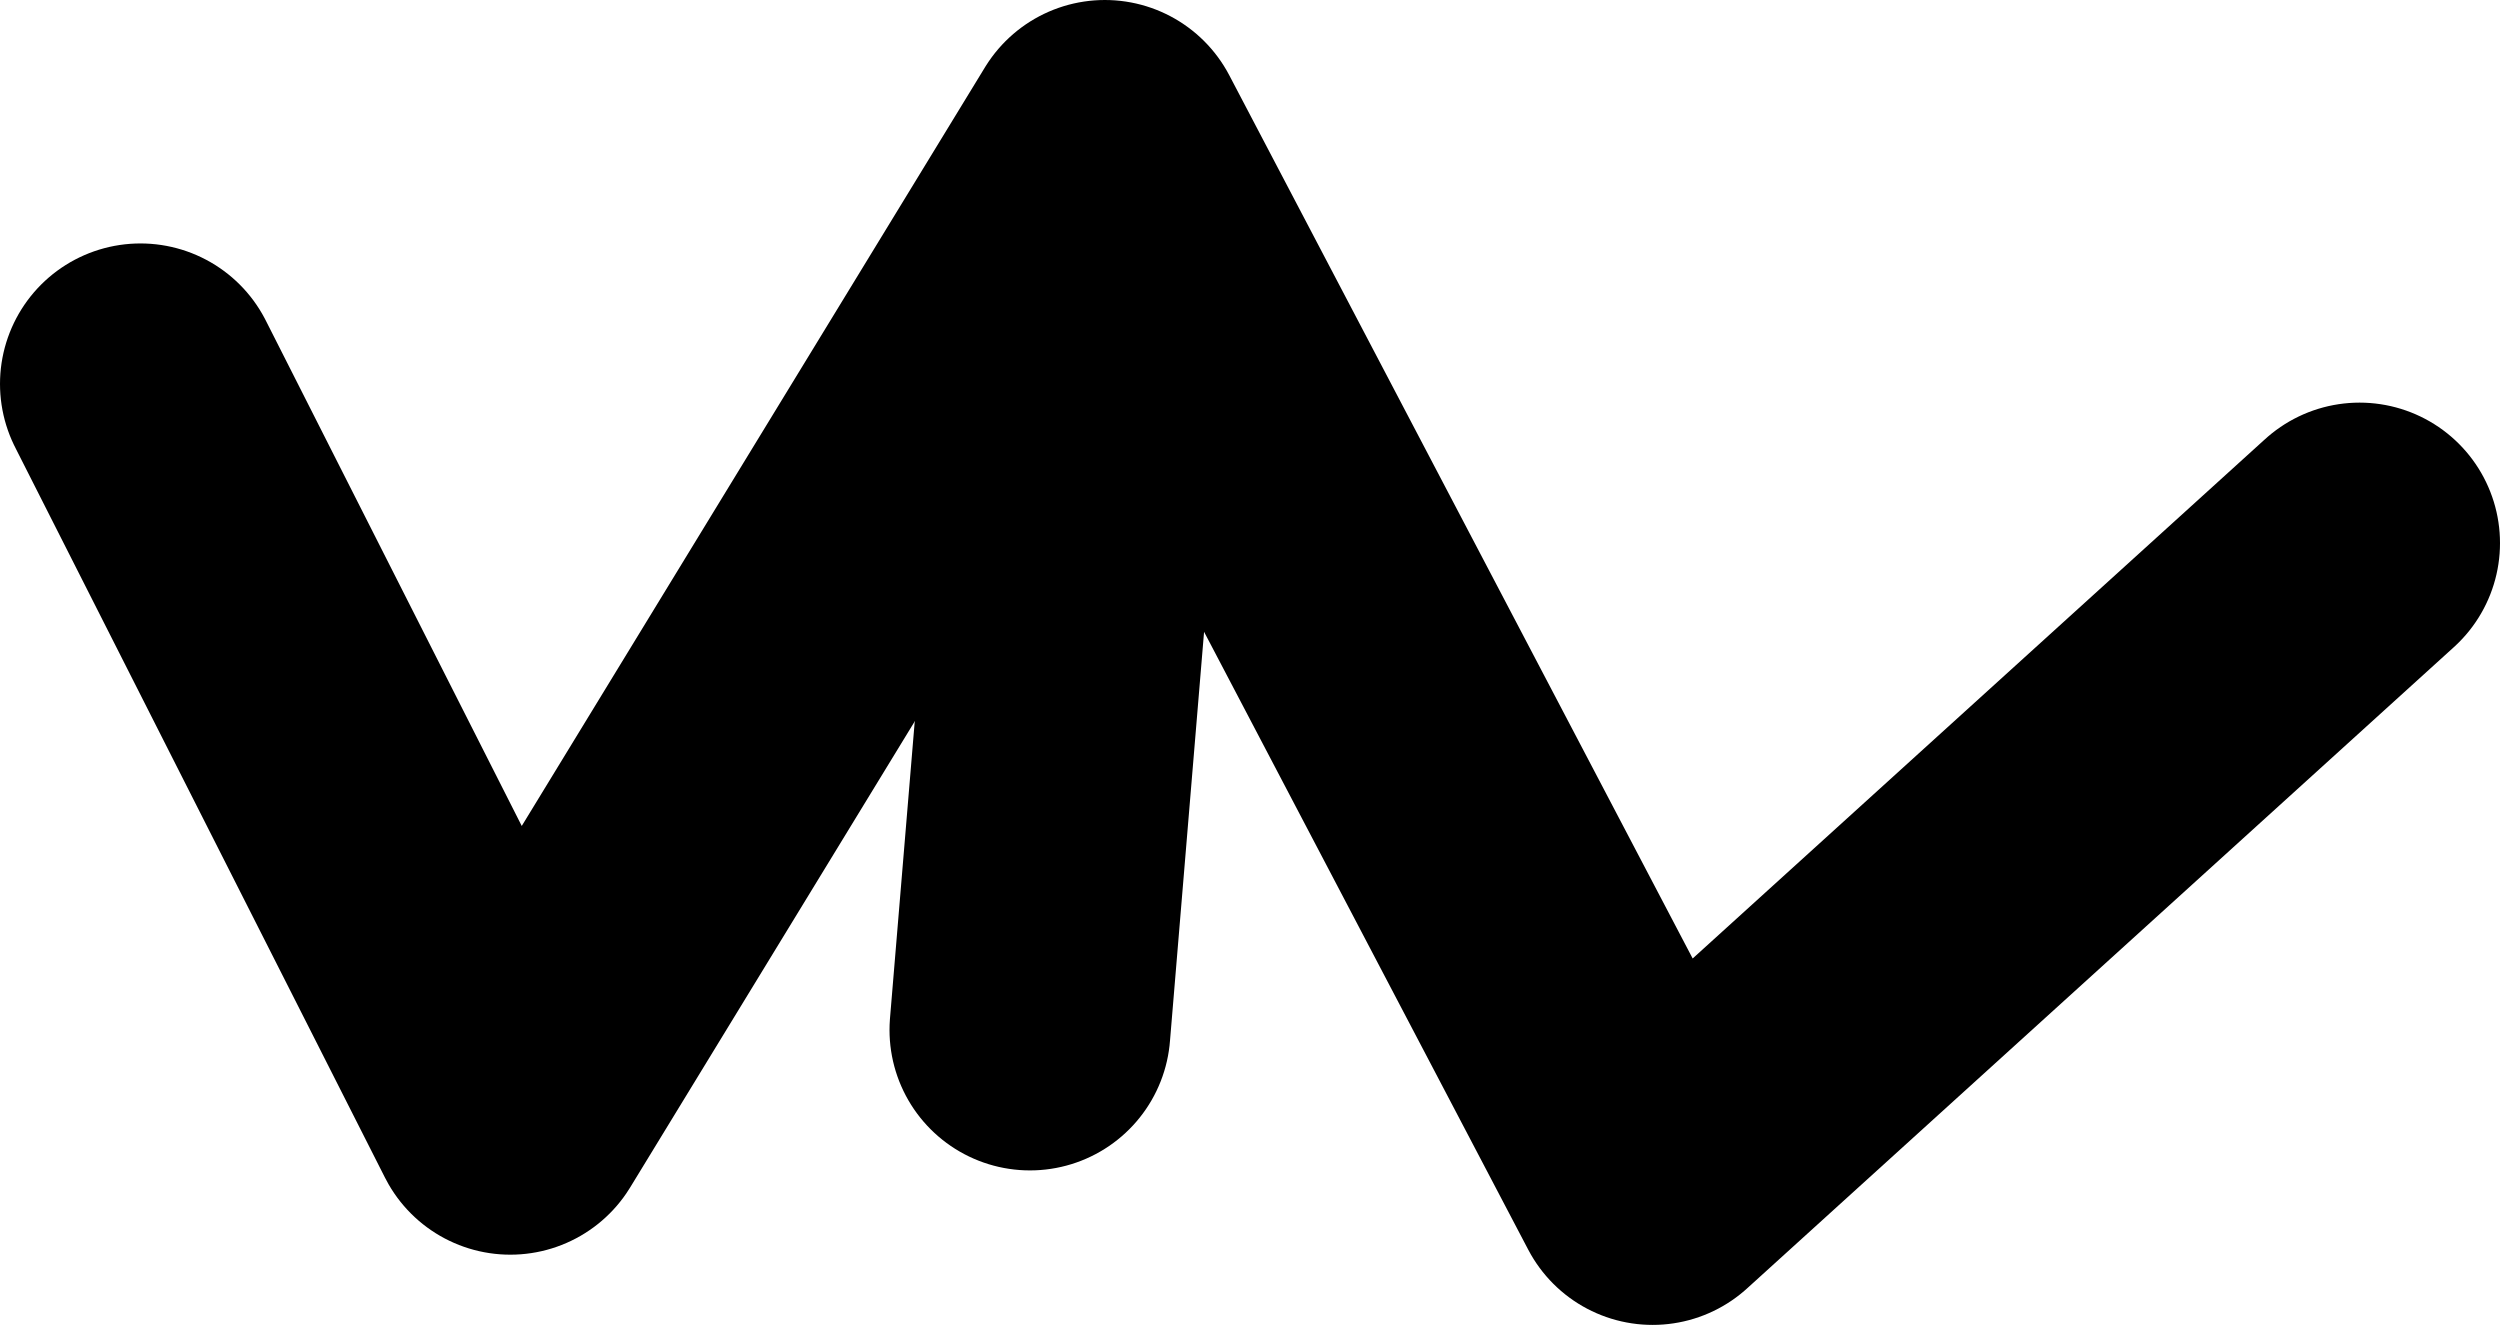 <?xml version="1.0" encoding="UTF-8" standalone="no"?>
<svg xmlns:ffdec="https://www.free-decompiler.com/flash" xmlns:xlink="http://www.w3.org/1999/xlink" ffdec:objectType="shape" height="14.15px" width="26.7px" xmlns="http://www.w3.org/2000/svg">
  <g transform="matrix(1.0, 0.0, 0.0, 1.0, 11.0, -144.65)">
    <path d="M0.0 155.65 L0.65 147.85" fill="none" stroke="#000000" stroke-linecap="round" stroke-linejoin="round" stroke-width="3.0"/>
    <path d="M14.2 150.45 L6.65 157.3 0.8 146.15 -5.55 156.55 -9.5 148.75" fill="none" stroke="#000000" stroke-linecap="round" stroke-linejoin="round" stroke-width="3.0"/>
  </g>
</svg>
